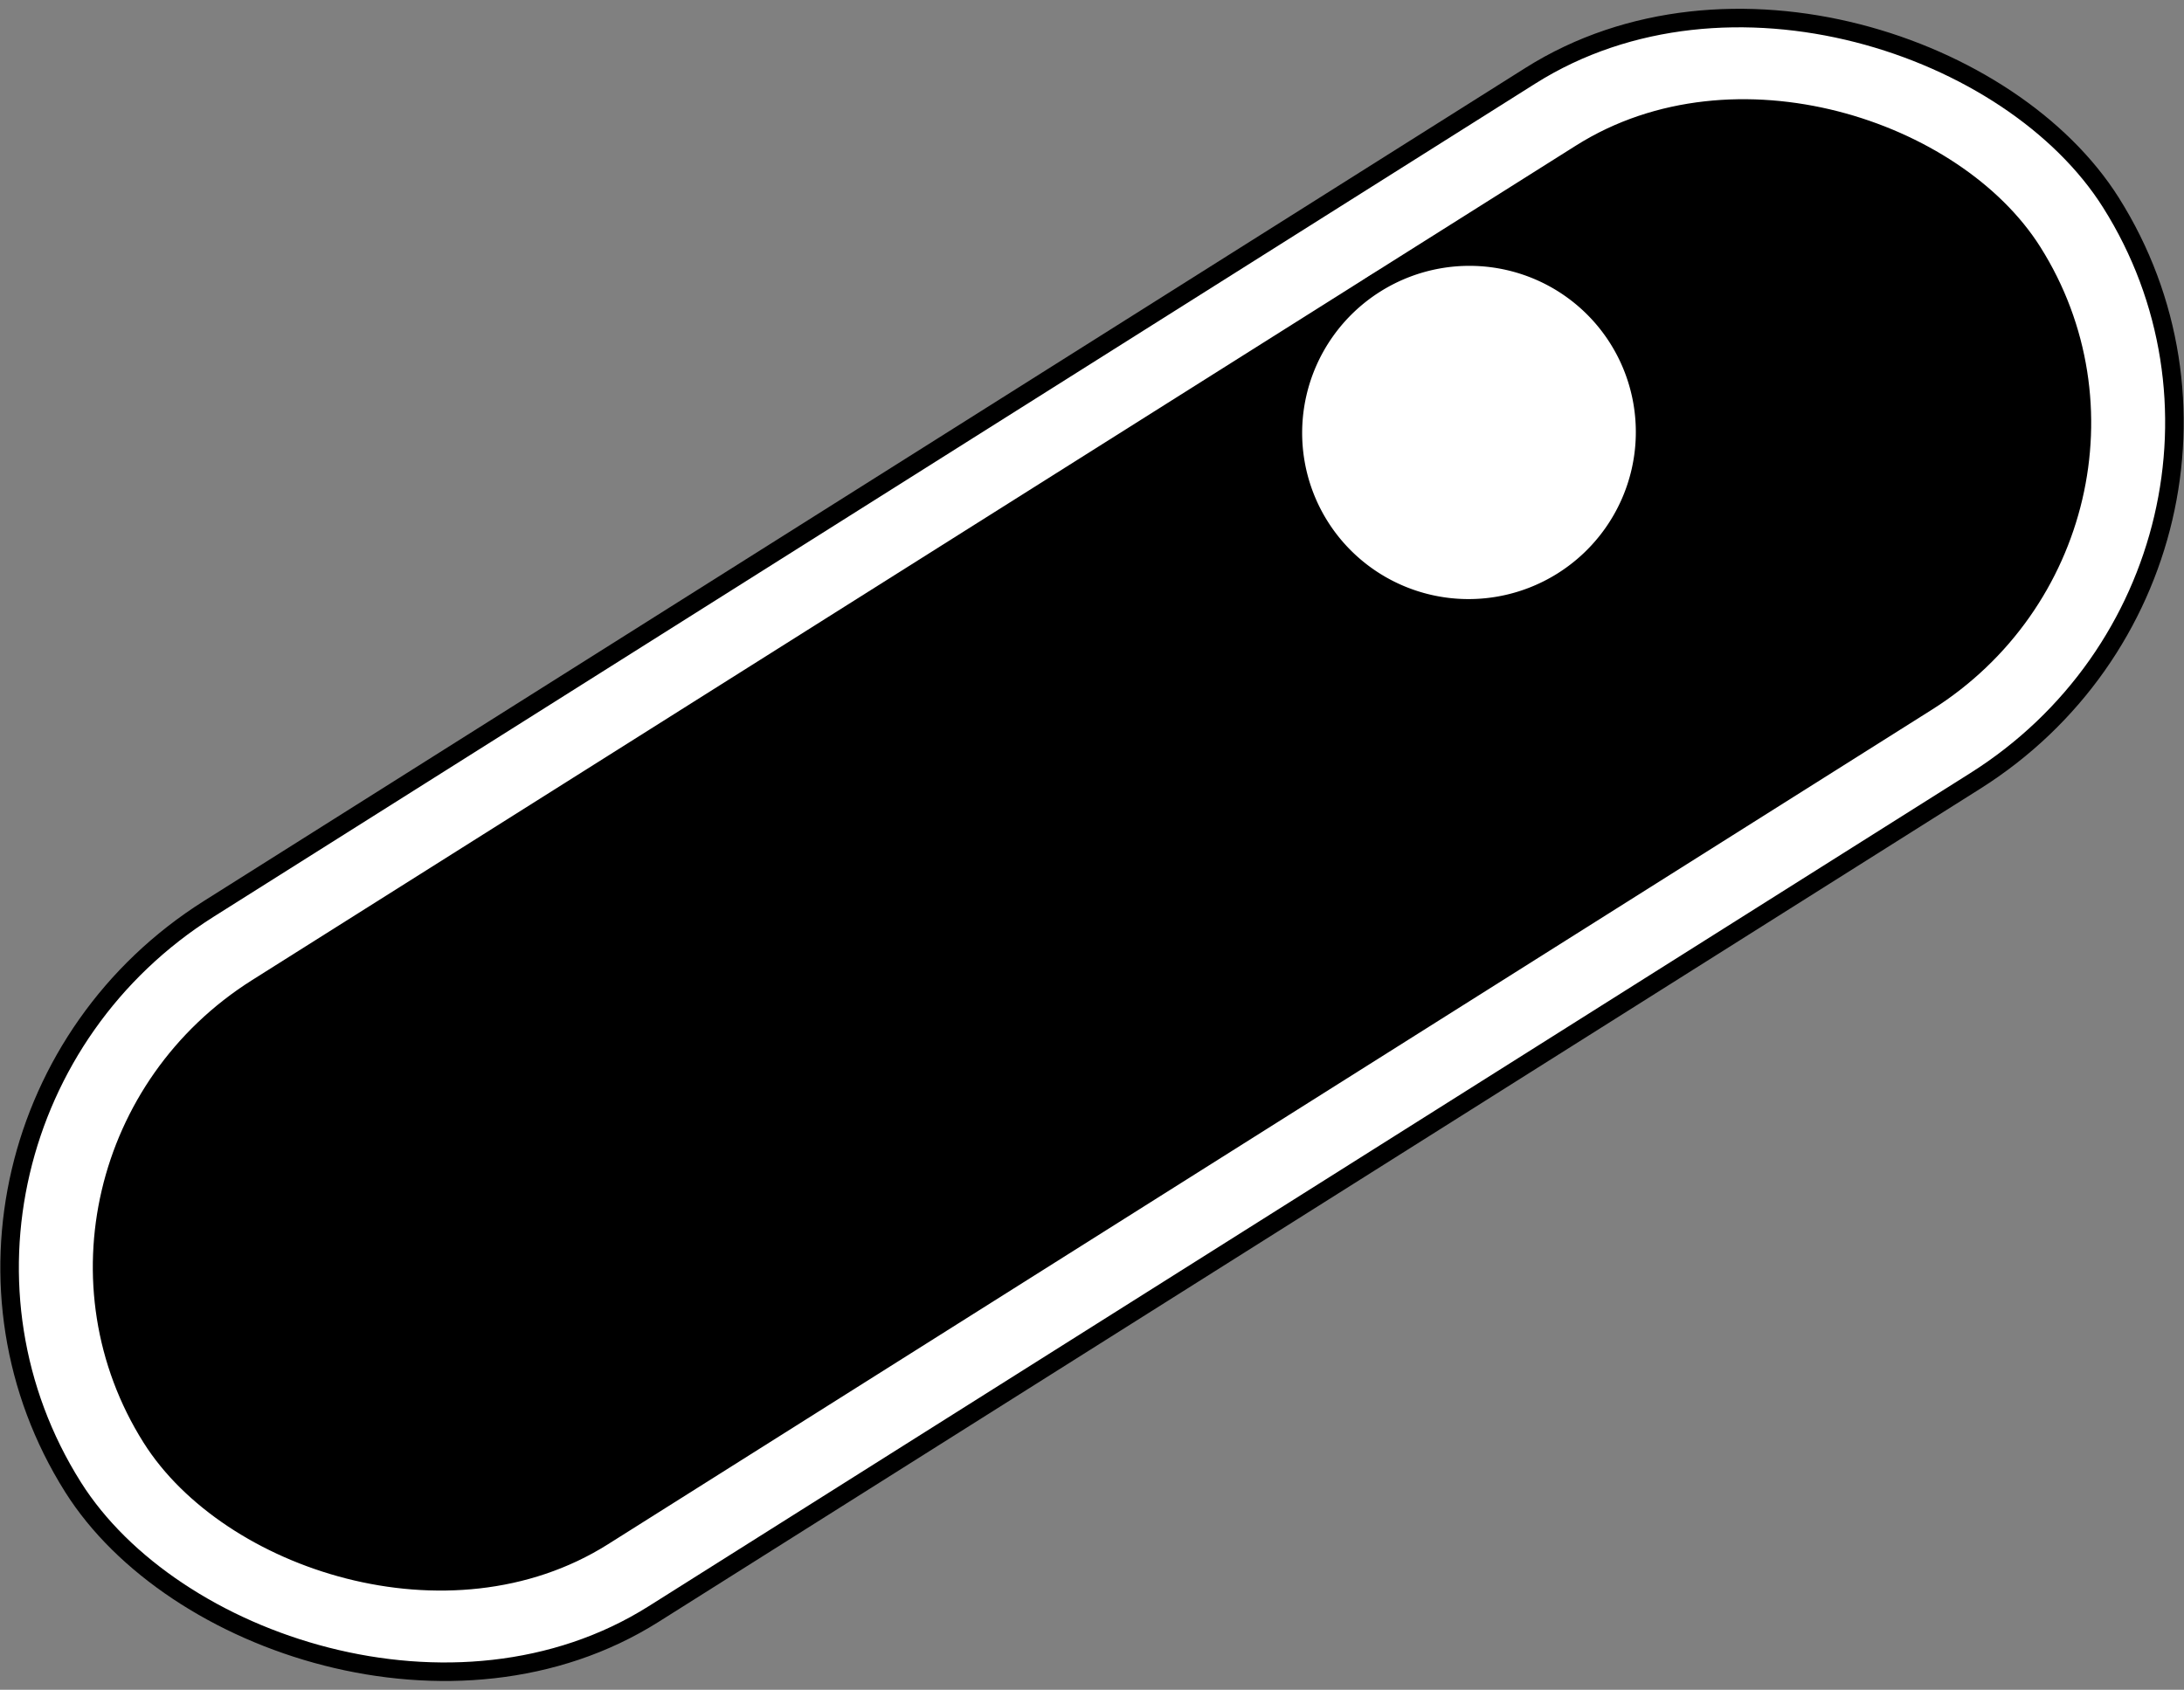 <svg xmlns="http://www.w3.org/2000/svg" xmlns:dc="http://dublincore.org/documents/dcmi-terms/" height="91.205" width="117.852"><rect width="100%" height="100%" fill="#808080" stroke="none"/><rect height="45" ry="22.846" style="marker:none" transform="rotate(-32.233)" width="130" x="-39.478" y="47.504" color="#000" fill="#fff" stroke="#000" stroke-linecap="round" stroke-linejoin="round" overflow="visible"/><rect height="35" ry="17.769" style="marker:none" transform="rotate(-32.233)" width="120" x="-34.478" y="52.504" color="#000" stroke="#000" stroke-linecap="round" stroke-linejoin="round" overflow="visible"/><path d="M87.05-44.554a10.491 10.066 0 1 1-20.983 0 10.491 10.066 0 1 1 20.983 0z" style="marker:none" transform="matrix(.766 -.483 .503 .798 43.036 95.874)" color="#000" fill="#fff" stroke="#000" stroke-width="1.082" stroke-linecap="round" stroke-linejoin="round" overflow="visible"/></svg>